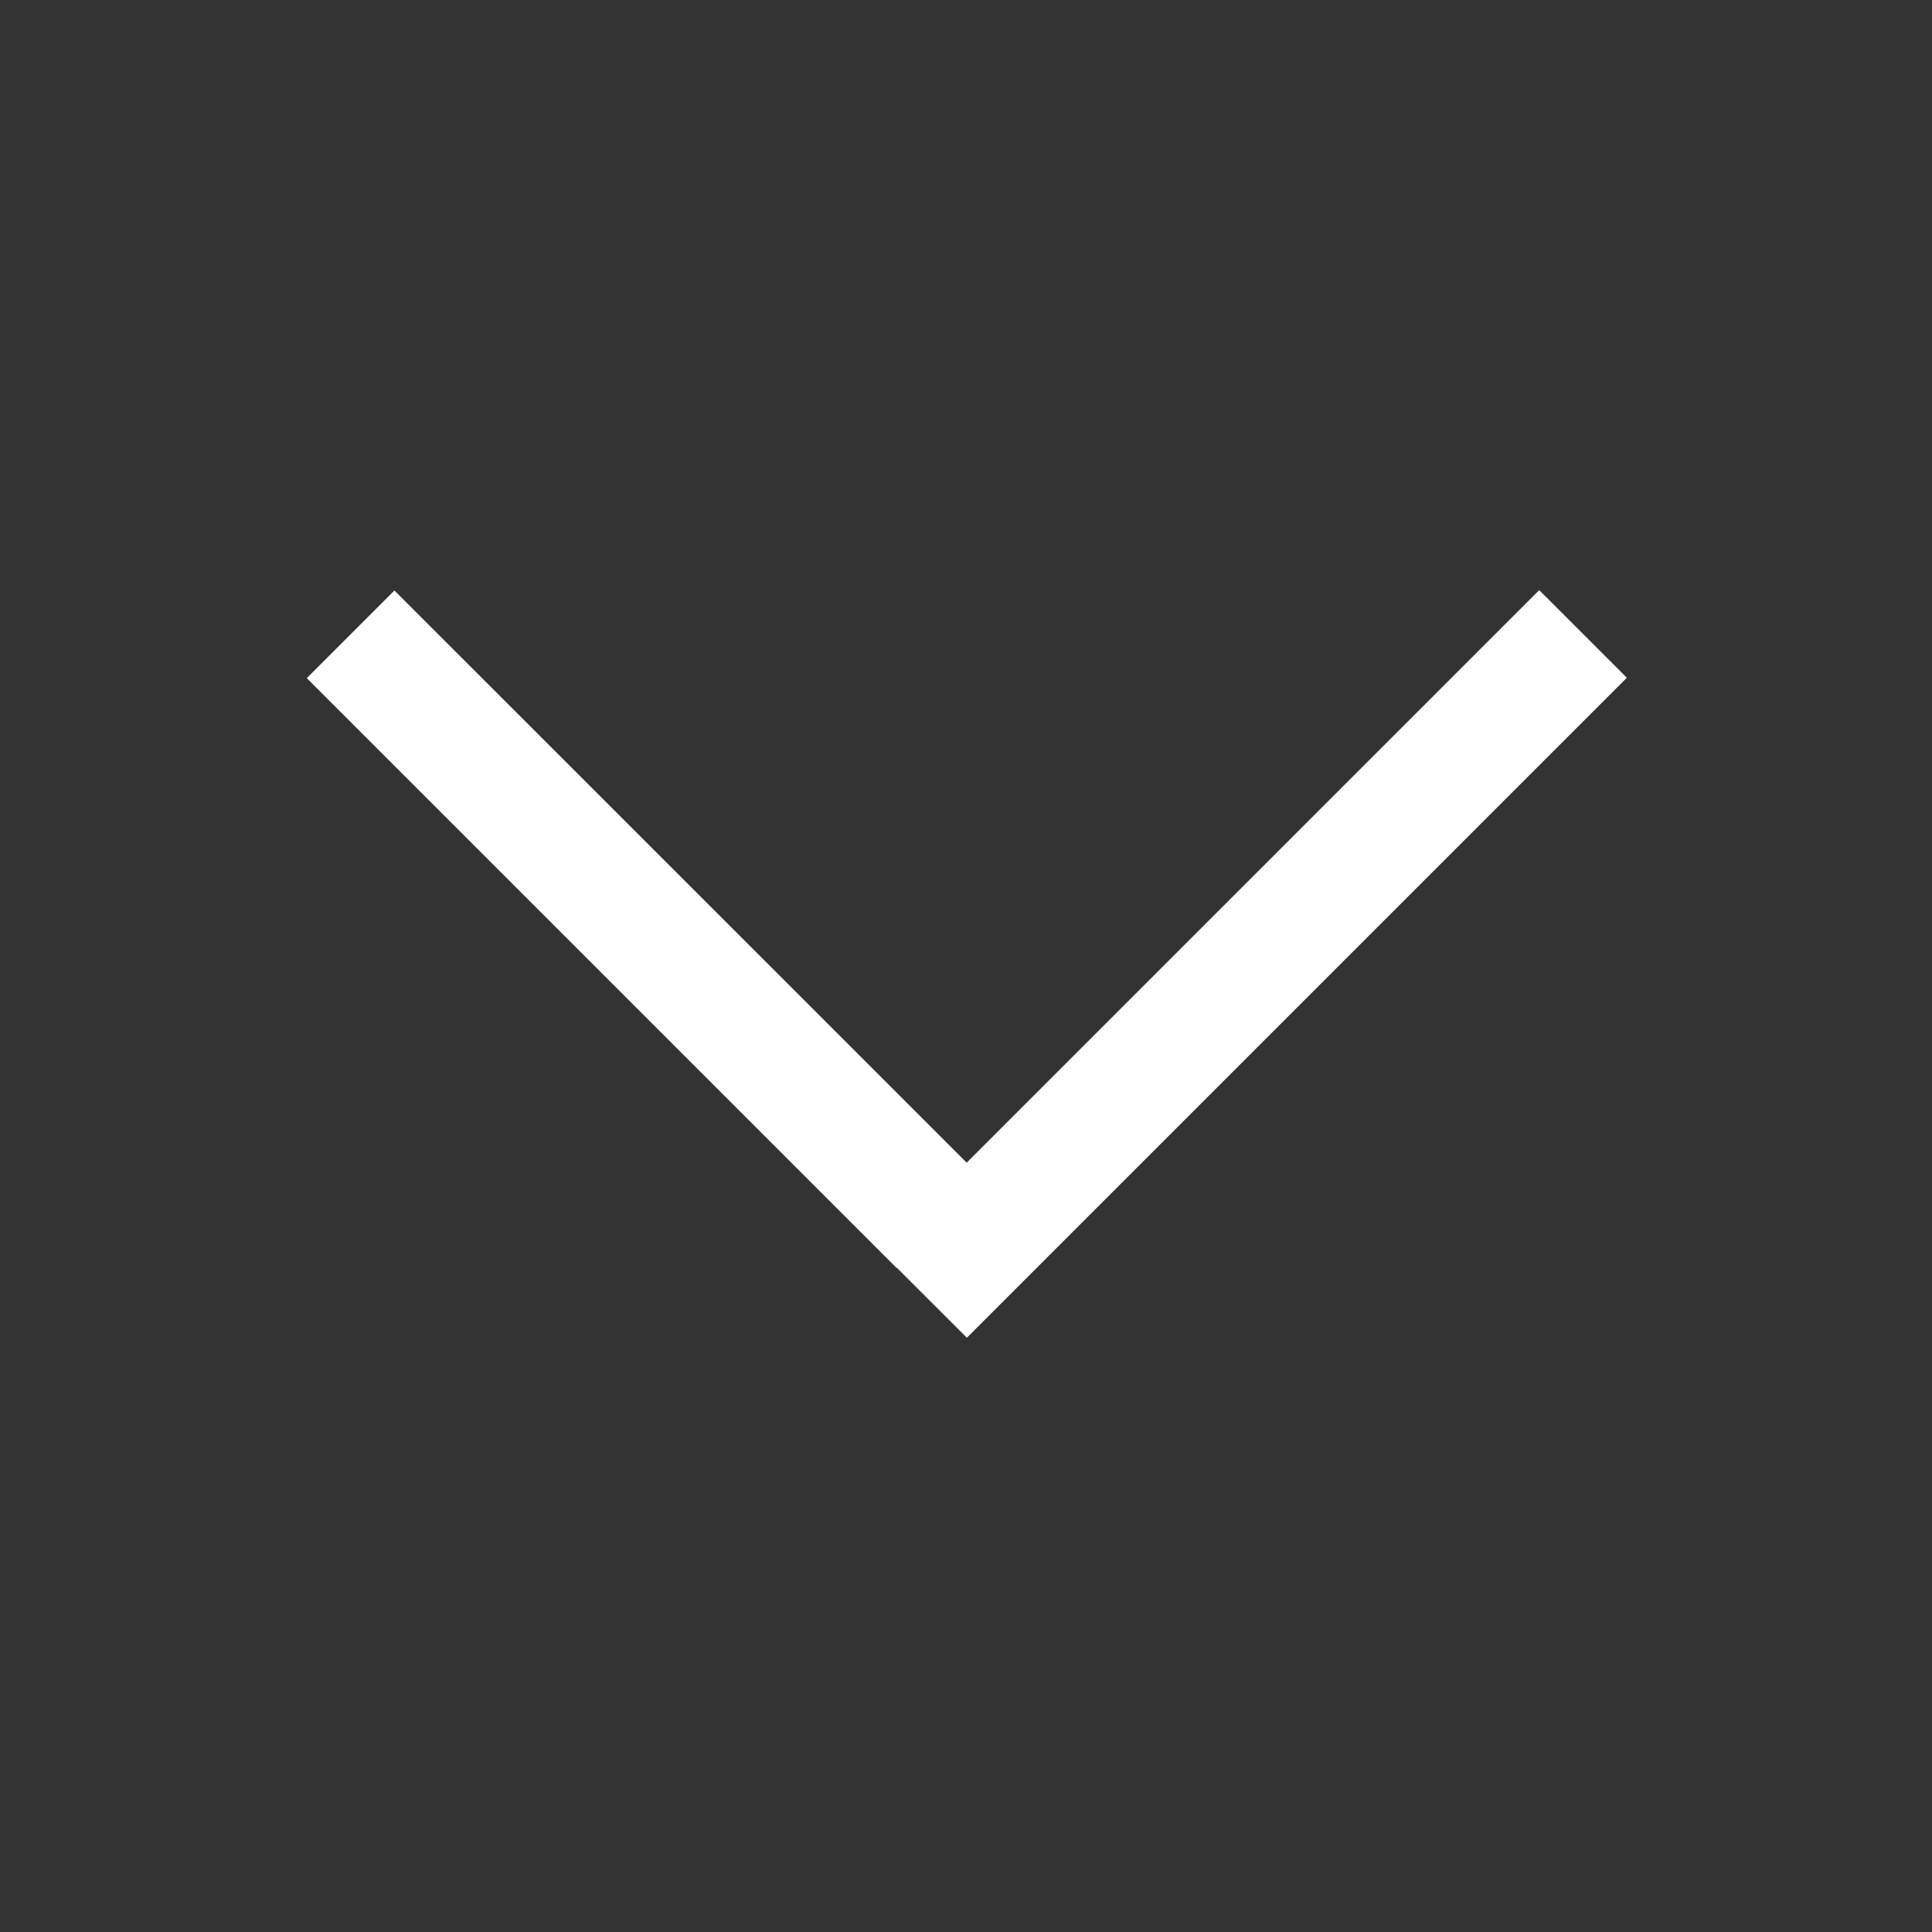 <svg width="20" height="20" viewBox="0 0 20 20" fill="none" xmlns="http://www.w3.org/2000/svg">
<rect x="0" y="0" width="20" height="20" fill="#333333" stroke="none"/>
<path fill-rule="evenodd" clip-rule="evenodd" d="M10.007 12.036L15.934 6.109L16.841 7.016L10.009 13.848L9.284 13.124L9.282 13.126L3.176 7.02L4.083 6.113L10.007 12.036Z" fill="#fff"/>
</svg>
